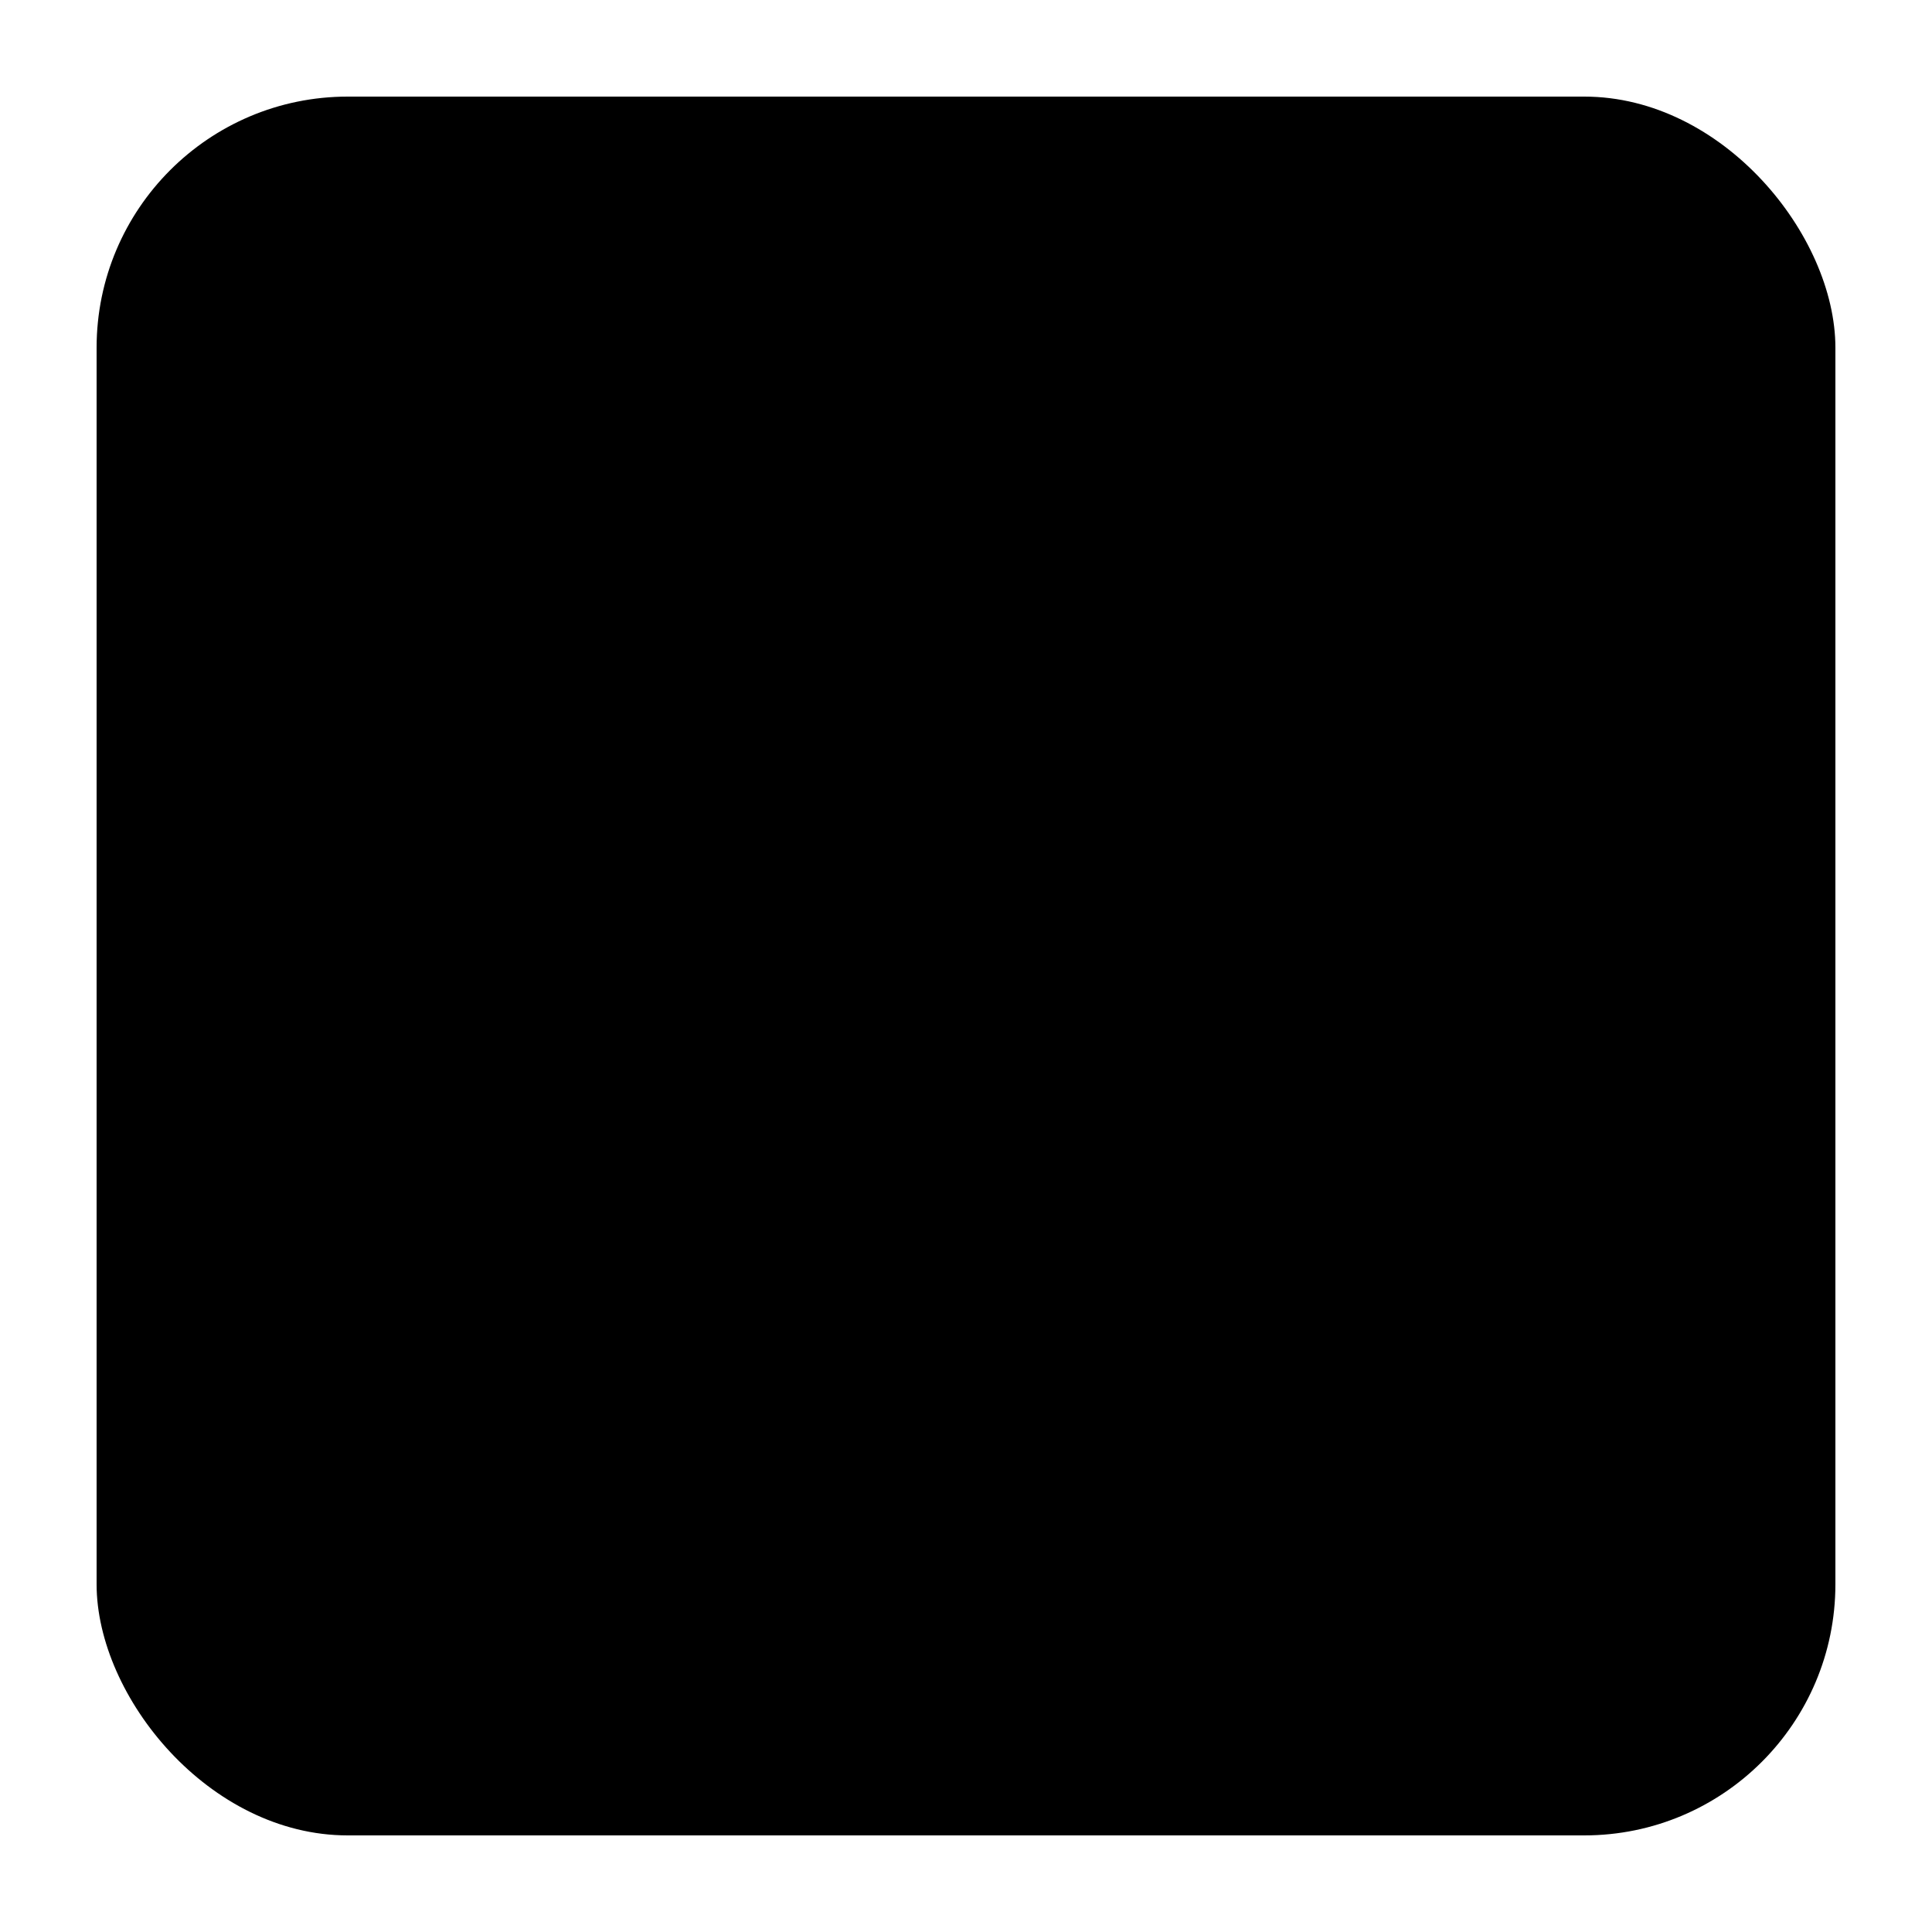 <svg width="25" height="25" viewBox="0 0 25 25" fill="none" xmlns="http://www.w3.org/2000/svg">
<rect x="1.25" y="1.25" width="22.5" height="22.5" rx="3.25" fill="current" stroke="current" stroke-width="0"/>
<path d="M6.25 12.151L10.735 16.636L18.5 8.872" stroke="current" stroke-width="1.5" stroke-linecap="round" stroke-linejoin="round"/>
</svg>

